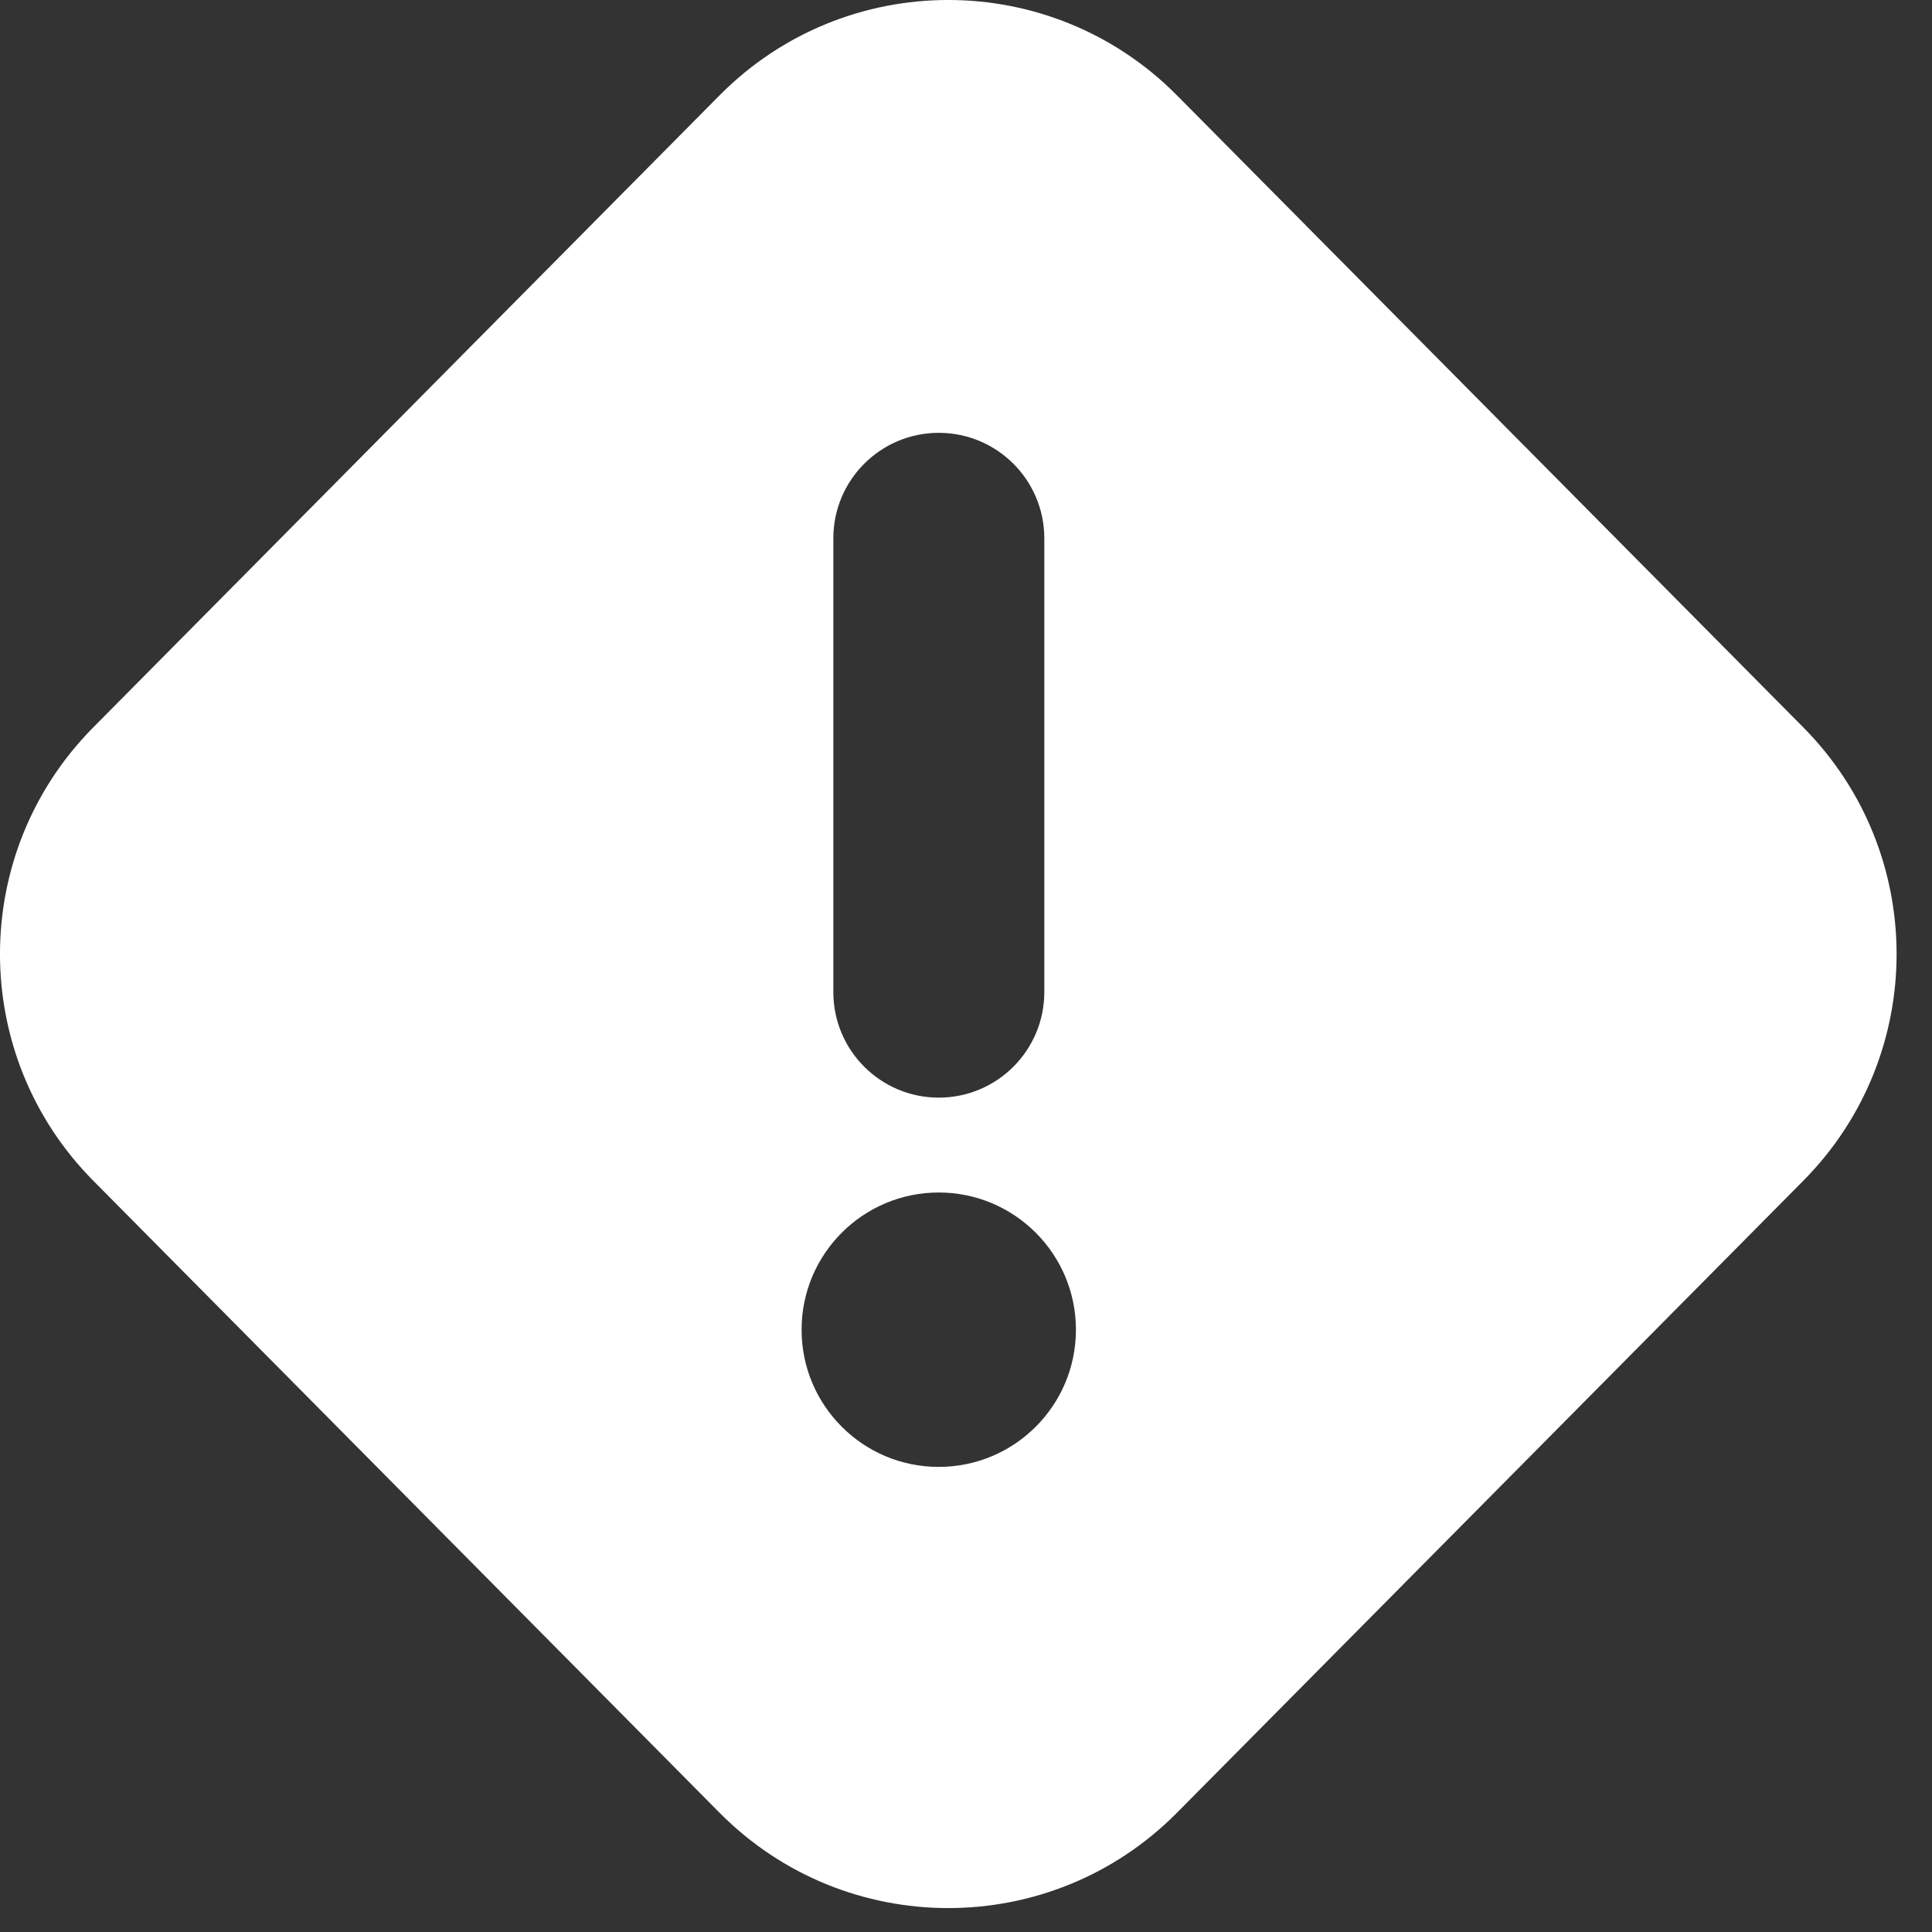 <svg width="30" height="30" viewBox="0 0 30 30" fill="none" xmlns="http://www.w3.org/2000/svg">
<rect x="0" y="0" width="30" height="30" fill="#333333" stroke="none"/>
<path d="M28.002 11.295C29.933 13.244 29.933 16.385 28.002 18.334L18.276 28.148C16.32 30.122 13.129 30.122 11.173 28.148L1.448 18.334C-0.483 16.385 -0.483 13.244 1.448 11.295L11.173 1.481C13.129 -0.494 16.32 -0.494 18.276 1.481L28.002 11.295ZM14.576 18.517C13.4 18.518 12.447 19.472 12.447 20.648C12.447 21.824 13.4 22.778 14.576 22.778C15.753 22.778 16.707 21.825 16.707 20.648C16.707 19.472 15.753 18.517 14.576 18.517ZM14.577 6.721C13.673 6.721 12.94 7.455 12.94 8.359V15.405C12.94 16.31 13.673 17.044 14.577 17.044C15.482 17.044 16.216 16.31 16.216 15.405V8.359C16.216 7.455 15.482 6.721 14.577 6.721Z" fill="white"/>
</svg>
